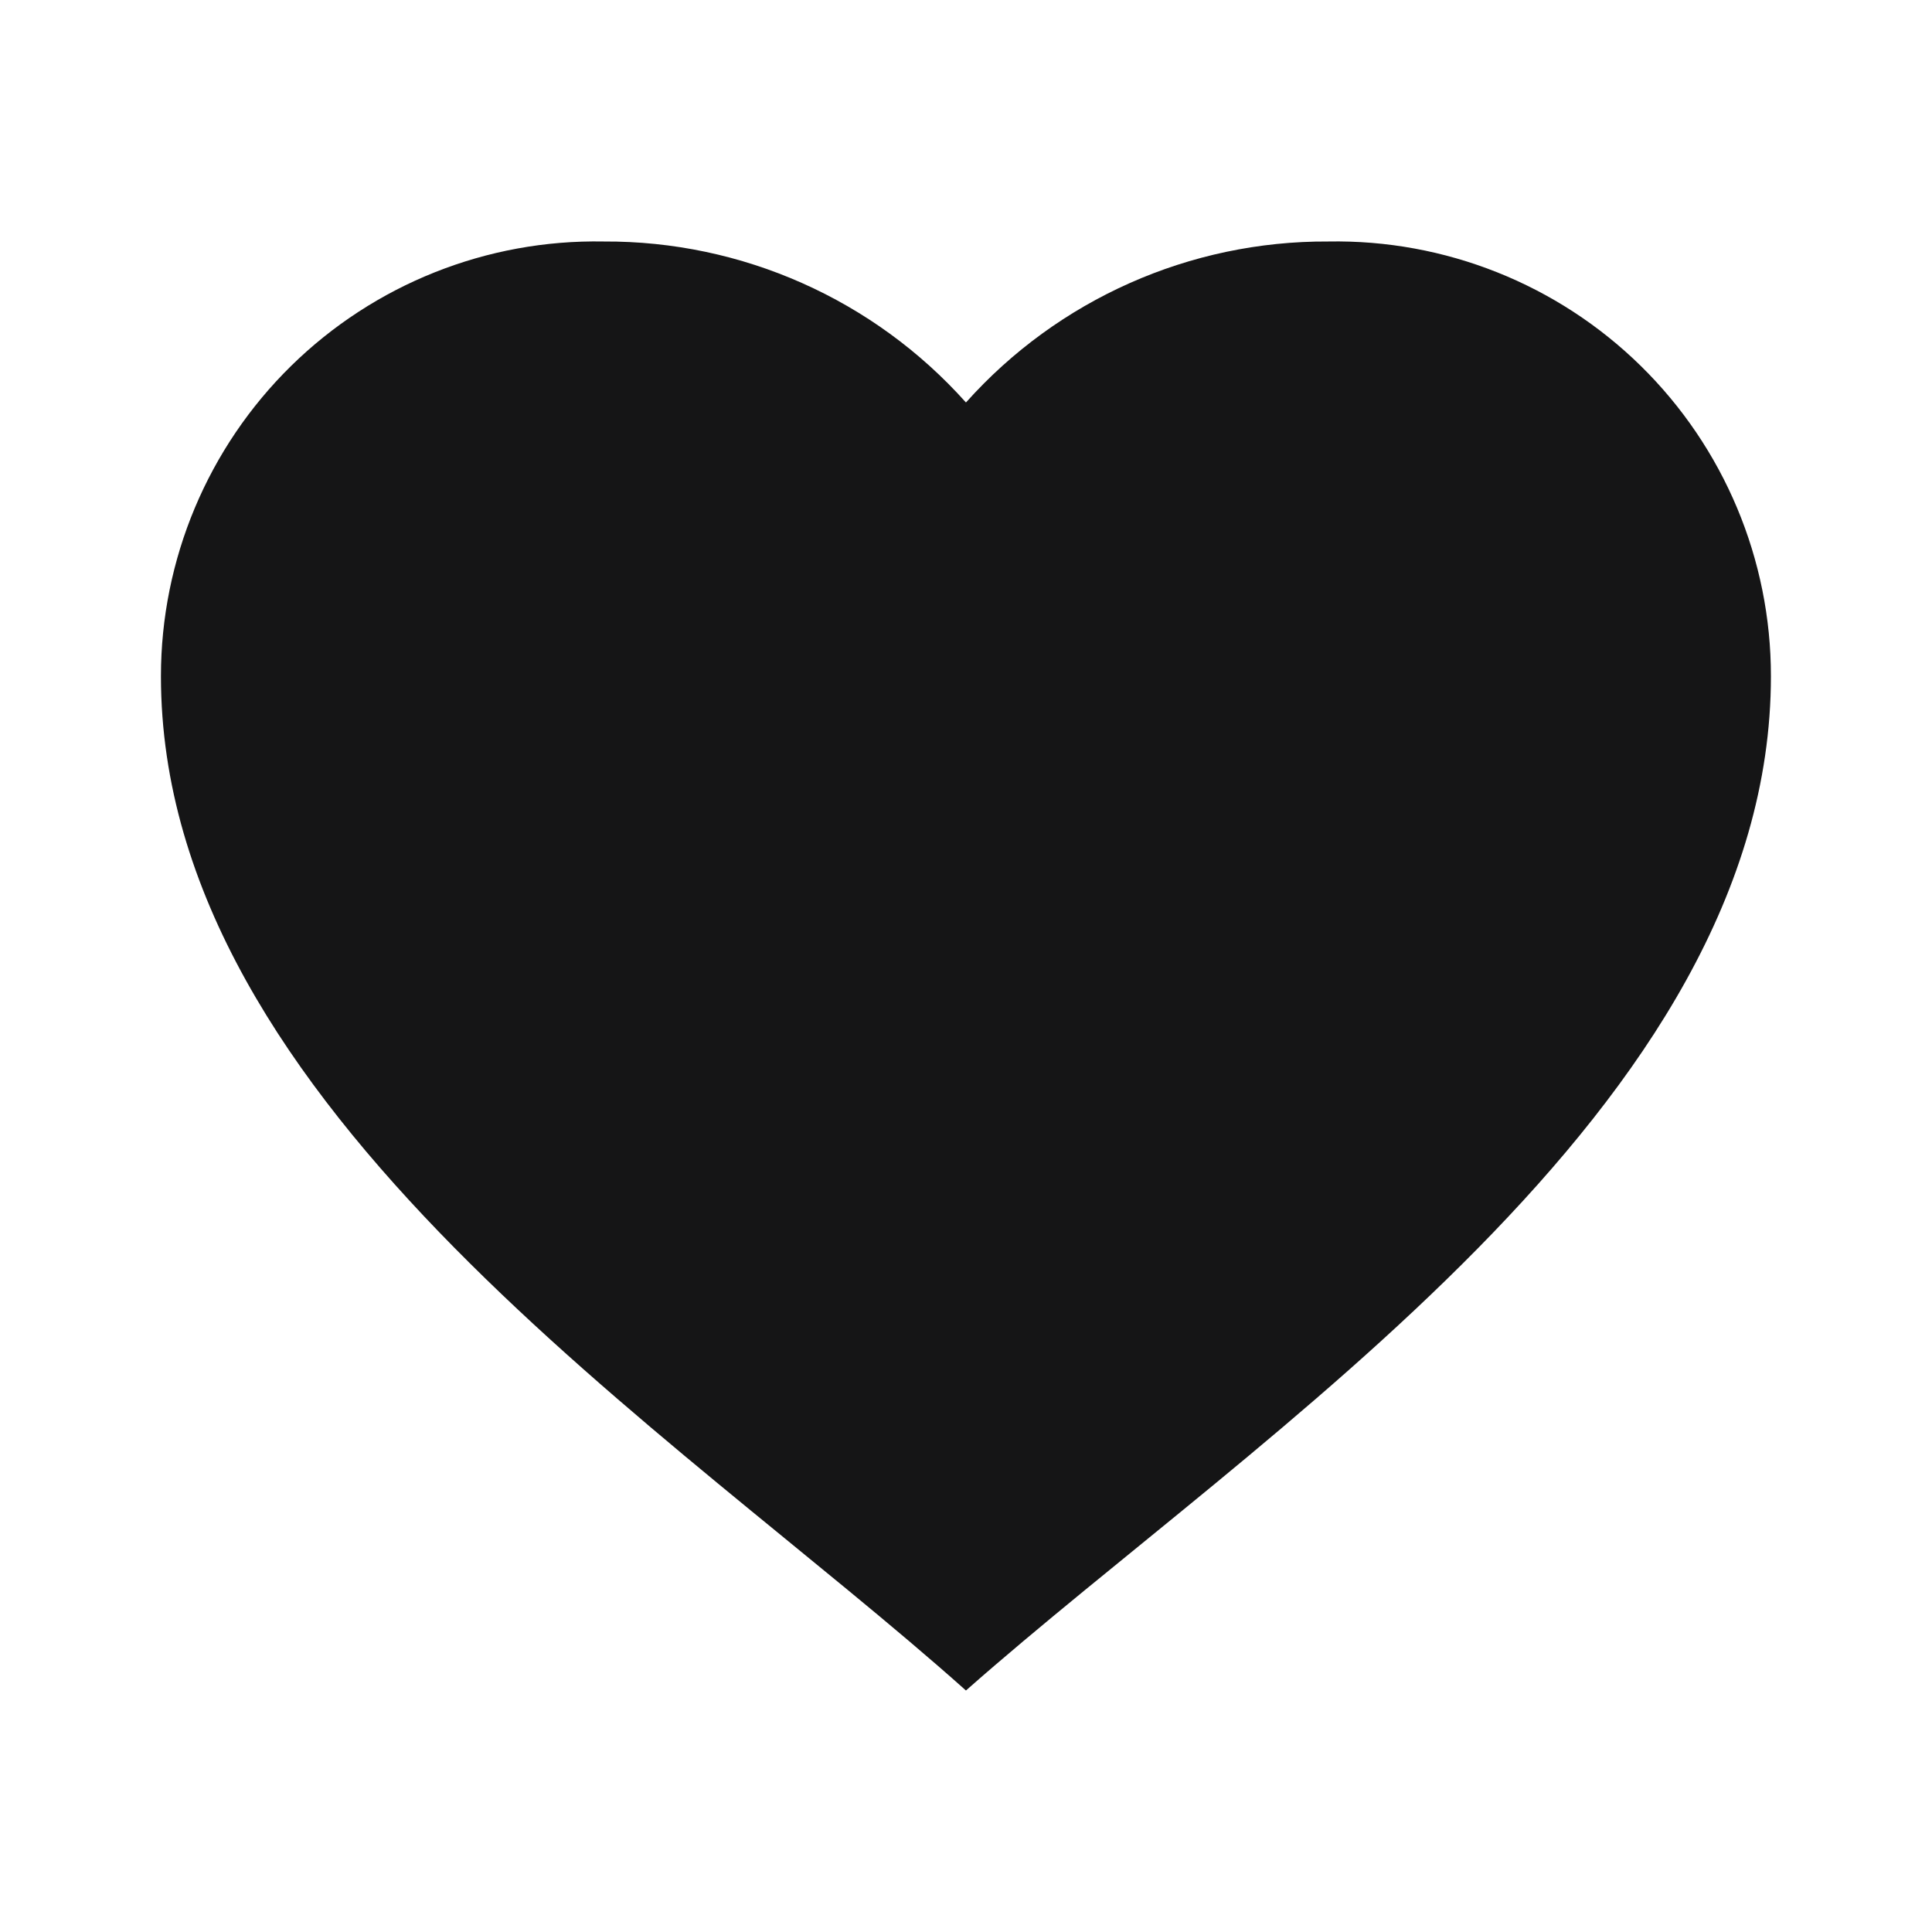 <svg width="40" height="40" viewBox="0 0 40 40" fill="none" xmlns="http://www.w3.org/2000/svg">
<path d="M3.332 14C3.332 11.584 4.303 9.269 6.027 7.576C7.751 5.884 10.083 4.955 12.499 5C15.361 4.985 18.092 6.199 19.999 8.333C21.905 6.199 24.637 4.985 27.499 5C29.914 4.955 32.247 5.884 33.971 7.576C35.695 9.269 36.666 11.584 36.665 14C36.665 22.927 26.034 29.667 19.999 35C13.977 29.622 3.332 22.933 3.332 14Z" fill="#151516"/>
</svg>
